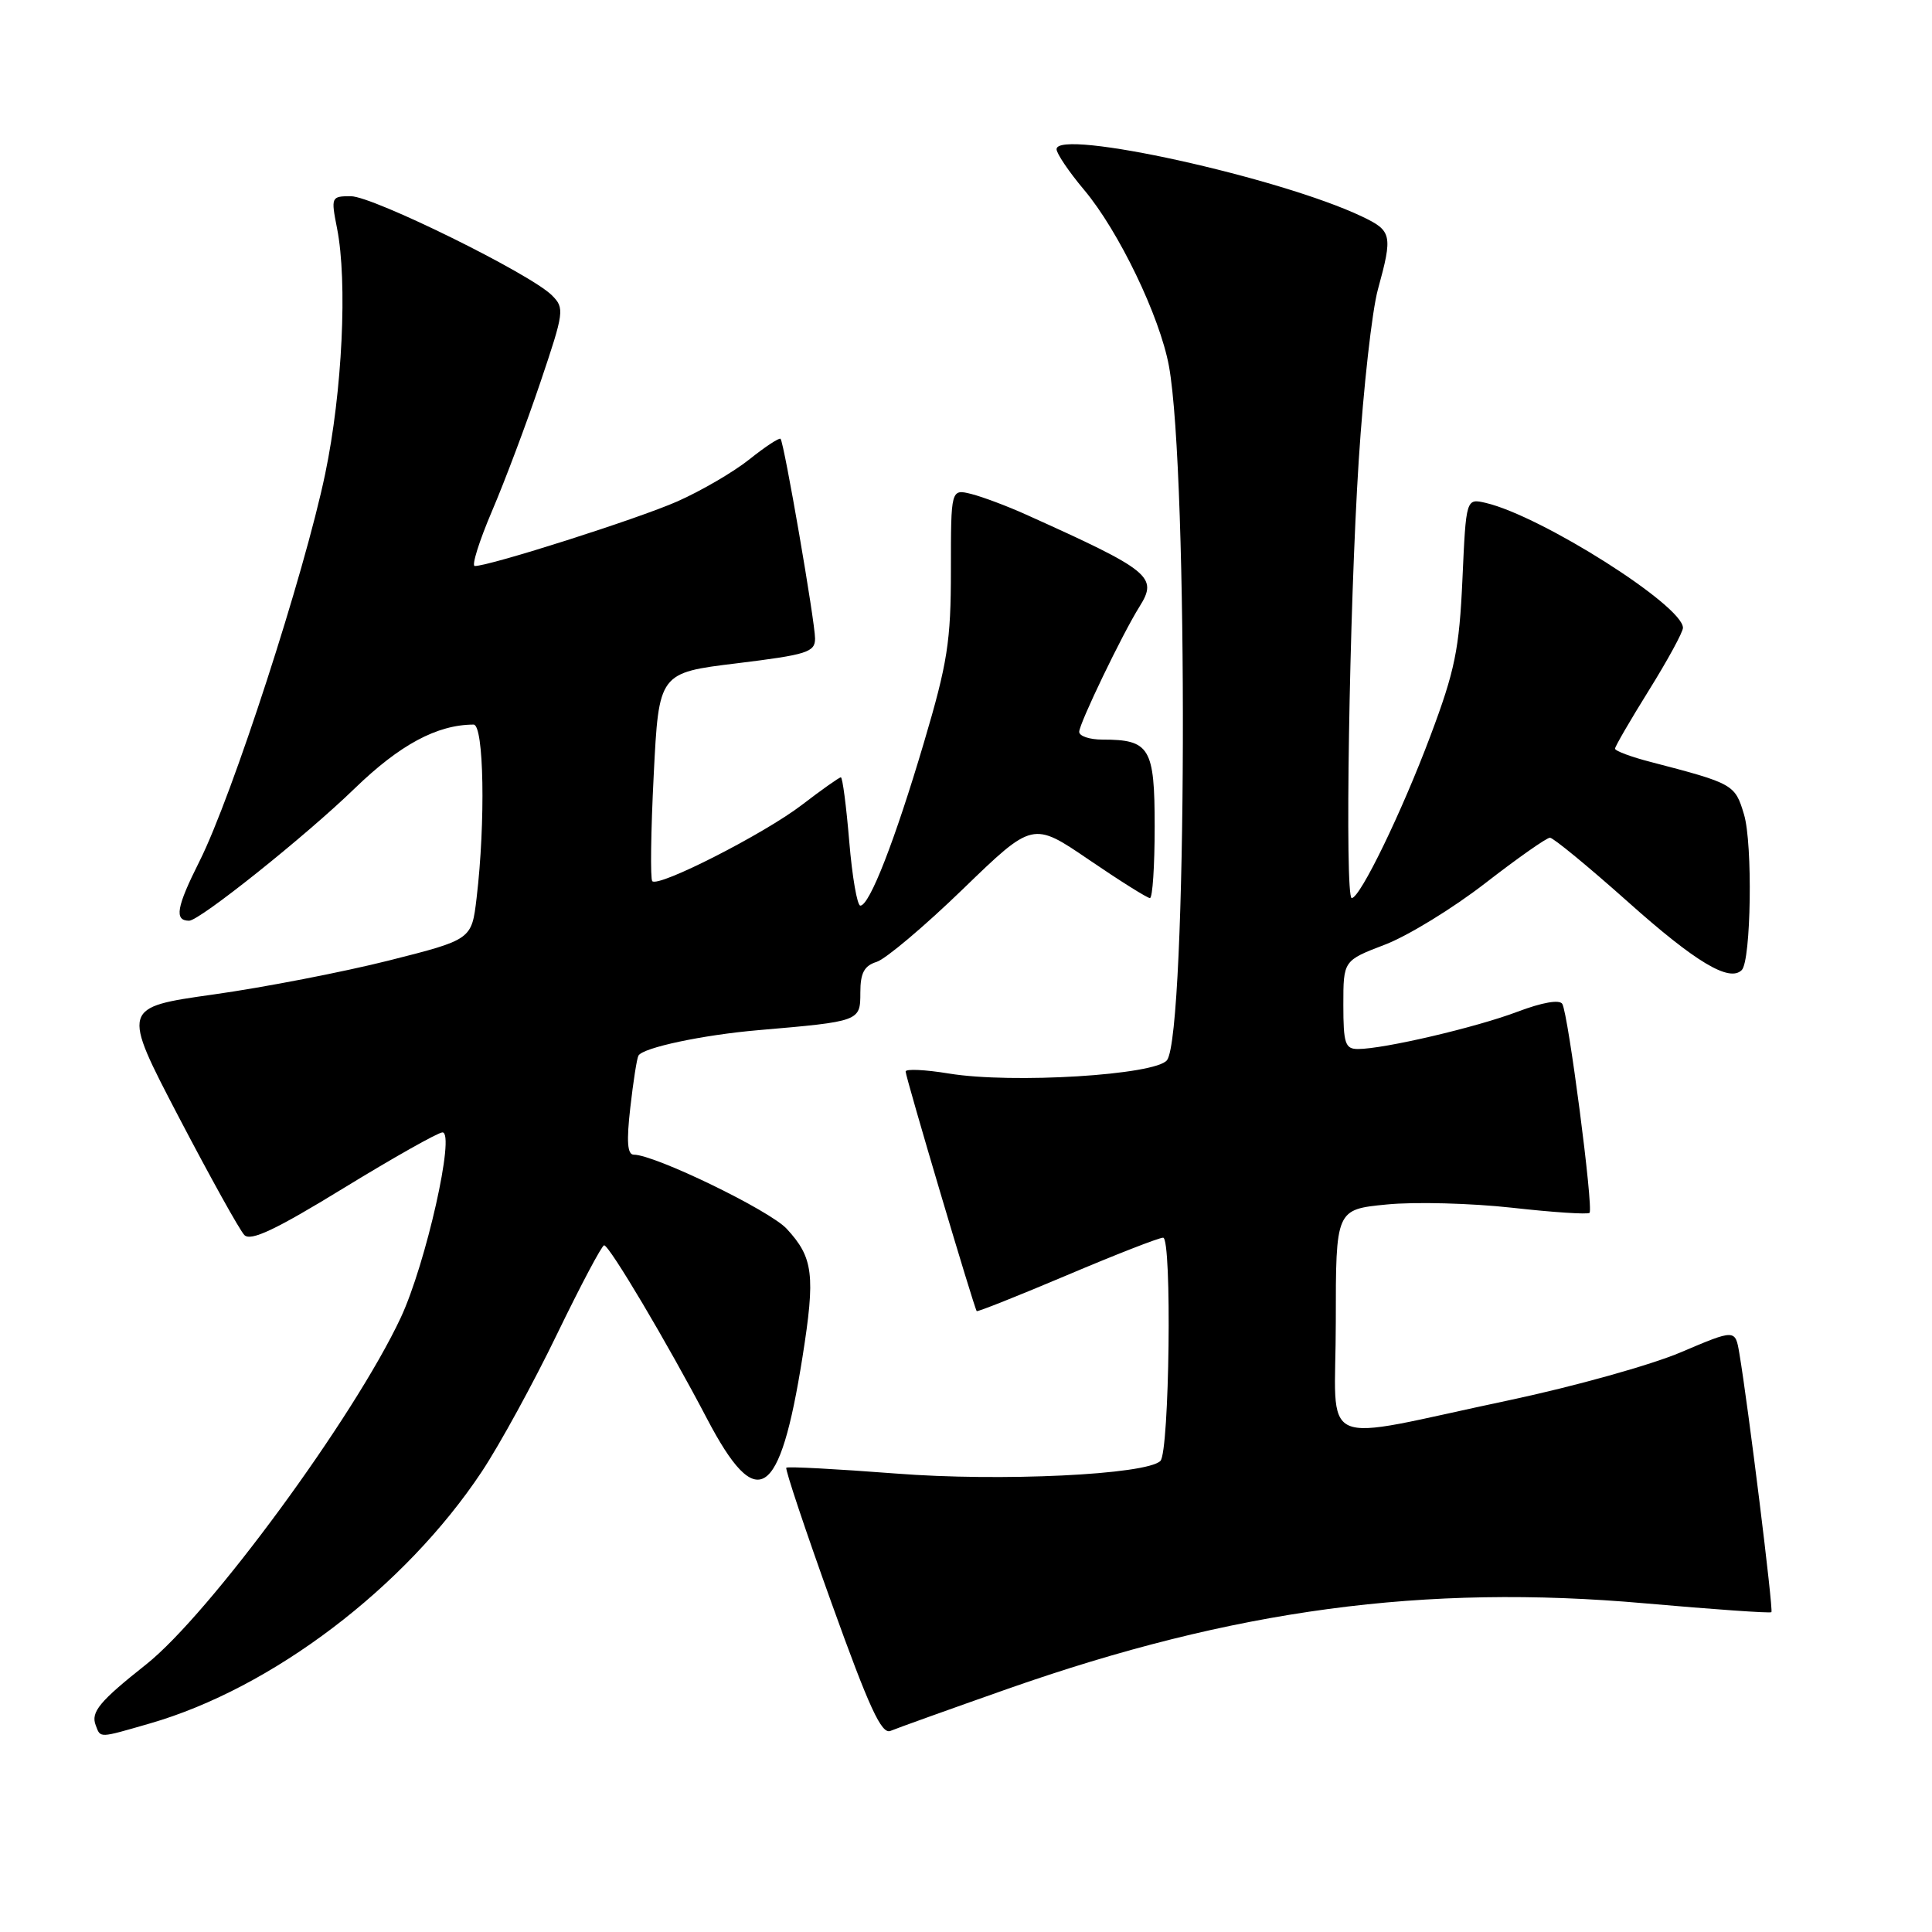 <?xml version="1.0" encoding="UTF-8" standalone="no"?>
<!DOCTYPE svg PUBLIC "-//W3C//DTD SVG 1.1//EN" "http://www.w3.org/Graphics/SVG/1.1/DTD/svg11.dtd" >
<svg xmlns="http://www.w3.org/2000/svg" xmlns:xlink="http://www.w3.org/1999/xlink" version="1.1" viewBox="0 0 256 256">
 <g >
 <path fill="currentColor"
d=" M 19.85 228.37 C 36.04 223.71 53.66 210.34 63.84 195.00 C 66.21 191.43 70.70 183.22 73.82 176.76 C 76.95 170.30 79.75 165.01 80.05 165.01 C 80.74 165.00 88.46 178.01 93.69 188.00 C 100.33 200.67 103.33 198.74 106.33 179.84 C 108.06 168.94 107.77 166.63 104.24 162.82 C 101.97 160.37 86.76 153.00 83.98 153.00 C 83.13 153.00 83.00 151.27 83.52 146.75 C 83.91 143.31 84.39 140.22 84.60 139.87 C 85.22 138.81 93.14 137.13 100.50 136.50 C 113.97 135.34 114.00 135.33 114.00 131.52 C 114.00 128.92 114.51 127.97 116.17 127.45 C 117.36 127.07 122.51 122.73 127.60 117.80 C 136.85 108.85 136.85 108.85 144.30 113.93 C 148.39 116.72 152.03 119.00 152.37 119.00 C 152.72 119.00 153.00 114.74 153.00 109.54 C 153.00 99.06 152.36 98.00 146.07 98.00 C 144.38 98.00 143.00 97.54 143.00 96.97 C 143.00 95.88 148.74 83.96 150.99 80.38 C 153.47 76.43 152.47 75.62 135.97 68.19 C 133.47 67.06 130.21 65.84 128.72 65.46 C 126.00 64.78 126.00 64.78 126.00 75.55 C 126.00 84.99 125.56 87.82 122.42 98.41 C 118.57 111.40 115.22 120.00 114.00 120.00 C 113.58 120.00 112.92 116.18 112.53 111.50 C 112.14 106.83 111.64 103.00 111.42 103.00 C 111.20 103.00 108.88 104.64 106.26 106.65 C 101.27 110.48 87.28 117.61 86.43 116.76 C 86.16 116.49 86.24 110.17 86.62 102.71 C 87.30 89.15 87.30 89.15 97.65 87.89 C 106.94 86.75 108.00 86.42 108.00 84.61 C 108.00 82.40 103.91 58.71 103.43 58.15 C 103.27 57.96 101.42 59.17 99.32 60.85 C 97.22 62.53 92.90 65.05 89.73 66.45 C 84.49 68.76 64.91 75.00 62.91 75.00 C 62.46 75.00 63.48 71.74 65.18 67.75 C 66.89 63.76 69.77 56.09 71.59 50.70 C 74.76 41.31 74.83 40.83 73.13 39.13 C 70.28 36.28 49.42 26.00 46.49 26.00 C 43.89 26.00 43.84 26.10 44.66 30.25 C 46.06 37.34 45.36 51.91 43.09 62.78 C 40.35 75.96 30.75 105.54 26.43 114.13 C 23.38 120.20 23.06 122.00 25.06 122.00 C 26.45 122.00 40.52 110.76 47.00 104.47 C 52.98 98.68 57.90 96.03 62.75 96.01 C 64.12 96.00 64.35 108.89 63.15 119.00 C 62.50 124.50 62.50 124.50 51.50 127.28 C 45.45 128.80 35.01 130.83 28.31 131.77 C 16.11 133.49 16.11 133.49 23.68 148.00 C 27.85 155.97 31.76 163.02 32.38 163.65 C 33.22 164.51 36.51 162.96 45.50 157.45 C 52.10 153.41 58.00 150.08 58.62 150.05 C 60.37 149.97 56.43 167.48 53.10 174.60 C 46.93 187.78 27.79 213.85 19.37 220.54 C 13.18 225.44 12.01 226.86 12.68 228.60 C 13.34 230.33 13.02 230.34 19.85 228.37 Z  M 133.50 223.79 C 163.47 213.26 188.74 209.86 217.96 212.45 C 227.02 213.25 234.56 213.78 234.72 213.62 C 235.00 213.34 231.63 186.15 230.47 179.31 C 229.93 176.12 229.93 176.12 222.73 179.18 C 218.77 180.87 208.55 183.72 200.01 185.53 C 173.93 191.04 177.00 192.42 177.00 175.17 C 177.00 160.26 177.00 160.26 183.75 159.60 C 187.46 159.23 194.93 159.43 200.35 160.03 C 205.77 160.64 210.39 160.94 210.62 160.71 C 211.17 160.16 207.80 134.30 207.01 133.02 C 206.64 132.42 204.36 132.82 201.10 134.05 C 195.63 136.13 183.36 139.00 179.93 139.00 C 178.24 139.00 178.00 138.27 178.00 133.14 C 178.00 127.28 178.00 127.28 183.51 125.17 C 186.55 124.01 192.53 120.34 196.80 117.03 C 201.08 113.71 204.94 111.00 205.38 111.00 C 205.81 111.00 210.47 114.83 215.72 119.51 C 224.67 127.50 229.15 130.18 230.79 128.54 C 232.03 127.30 232.26 111.81 231.09 107.92 C 229.90 103.93 229.69 103.82 218.75 100.97 C 216.14 100.30 214.00 99.50 214.00 99.20 C 214.00 98.91 216.03 95.42 218.50 91.45 C 220.97 87.48 223.00 83.76 223.00 83.19 C 223.00 80.25 204.27 68.38 196.88 66.64 C 194.26 66.03 194.26 66.03 193.78 76.76 C 193.36 86.05 192.79 88.85 189.54 97.50 C 185.73 107.65 180.22 119.00 179.11 119.00 C 178.17 119.00 178.78 80.57 180.04 61.00 C 180.66 51.38 181.80 41.18 182.58 38.35 C 184.56 31.14 184.44 30.58 180.49 28.70 C 169.66 23.53 140.00 16.99 140.00 19.77 C 140.00 20.34 141.64 22.77 143.65 25.16 C 148.23 30.60 153.68 41.93 154.89 48.50 C 157.49 62.74 157.29 136.86 154.64 140.47 C 153.18 142.45 134.12 143.62 125.75 142.25 C 122.59 141.73 120.00 141.61 120.00 141.98 C 120.00 142.72 129.09 173.36 129.42 173.73 C 129.53 173.85 134.90 171.71 141.36 168.98 C 147.82 166.24 153.56 164.00 154.12 164.00 C 155.31 164.00 154.96 192.39 153.76 193.58 C 151.92 195.41 132.57 196.34 118.70 195.25 C 110.90 194.65 104.37 194.30 104.19 194.48 C 104.01 194.66 106.70 202.72 110.18 212.40 C 115.18 226.31 116.81 229.86 118.00 229.35 C 118.83 229.00 125.80 226.50 133.50 223.79 Z "/>
</g>
</svg>